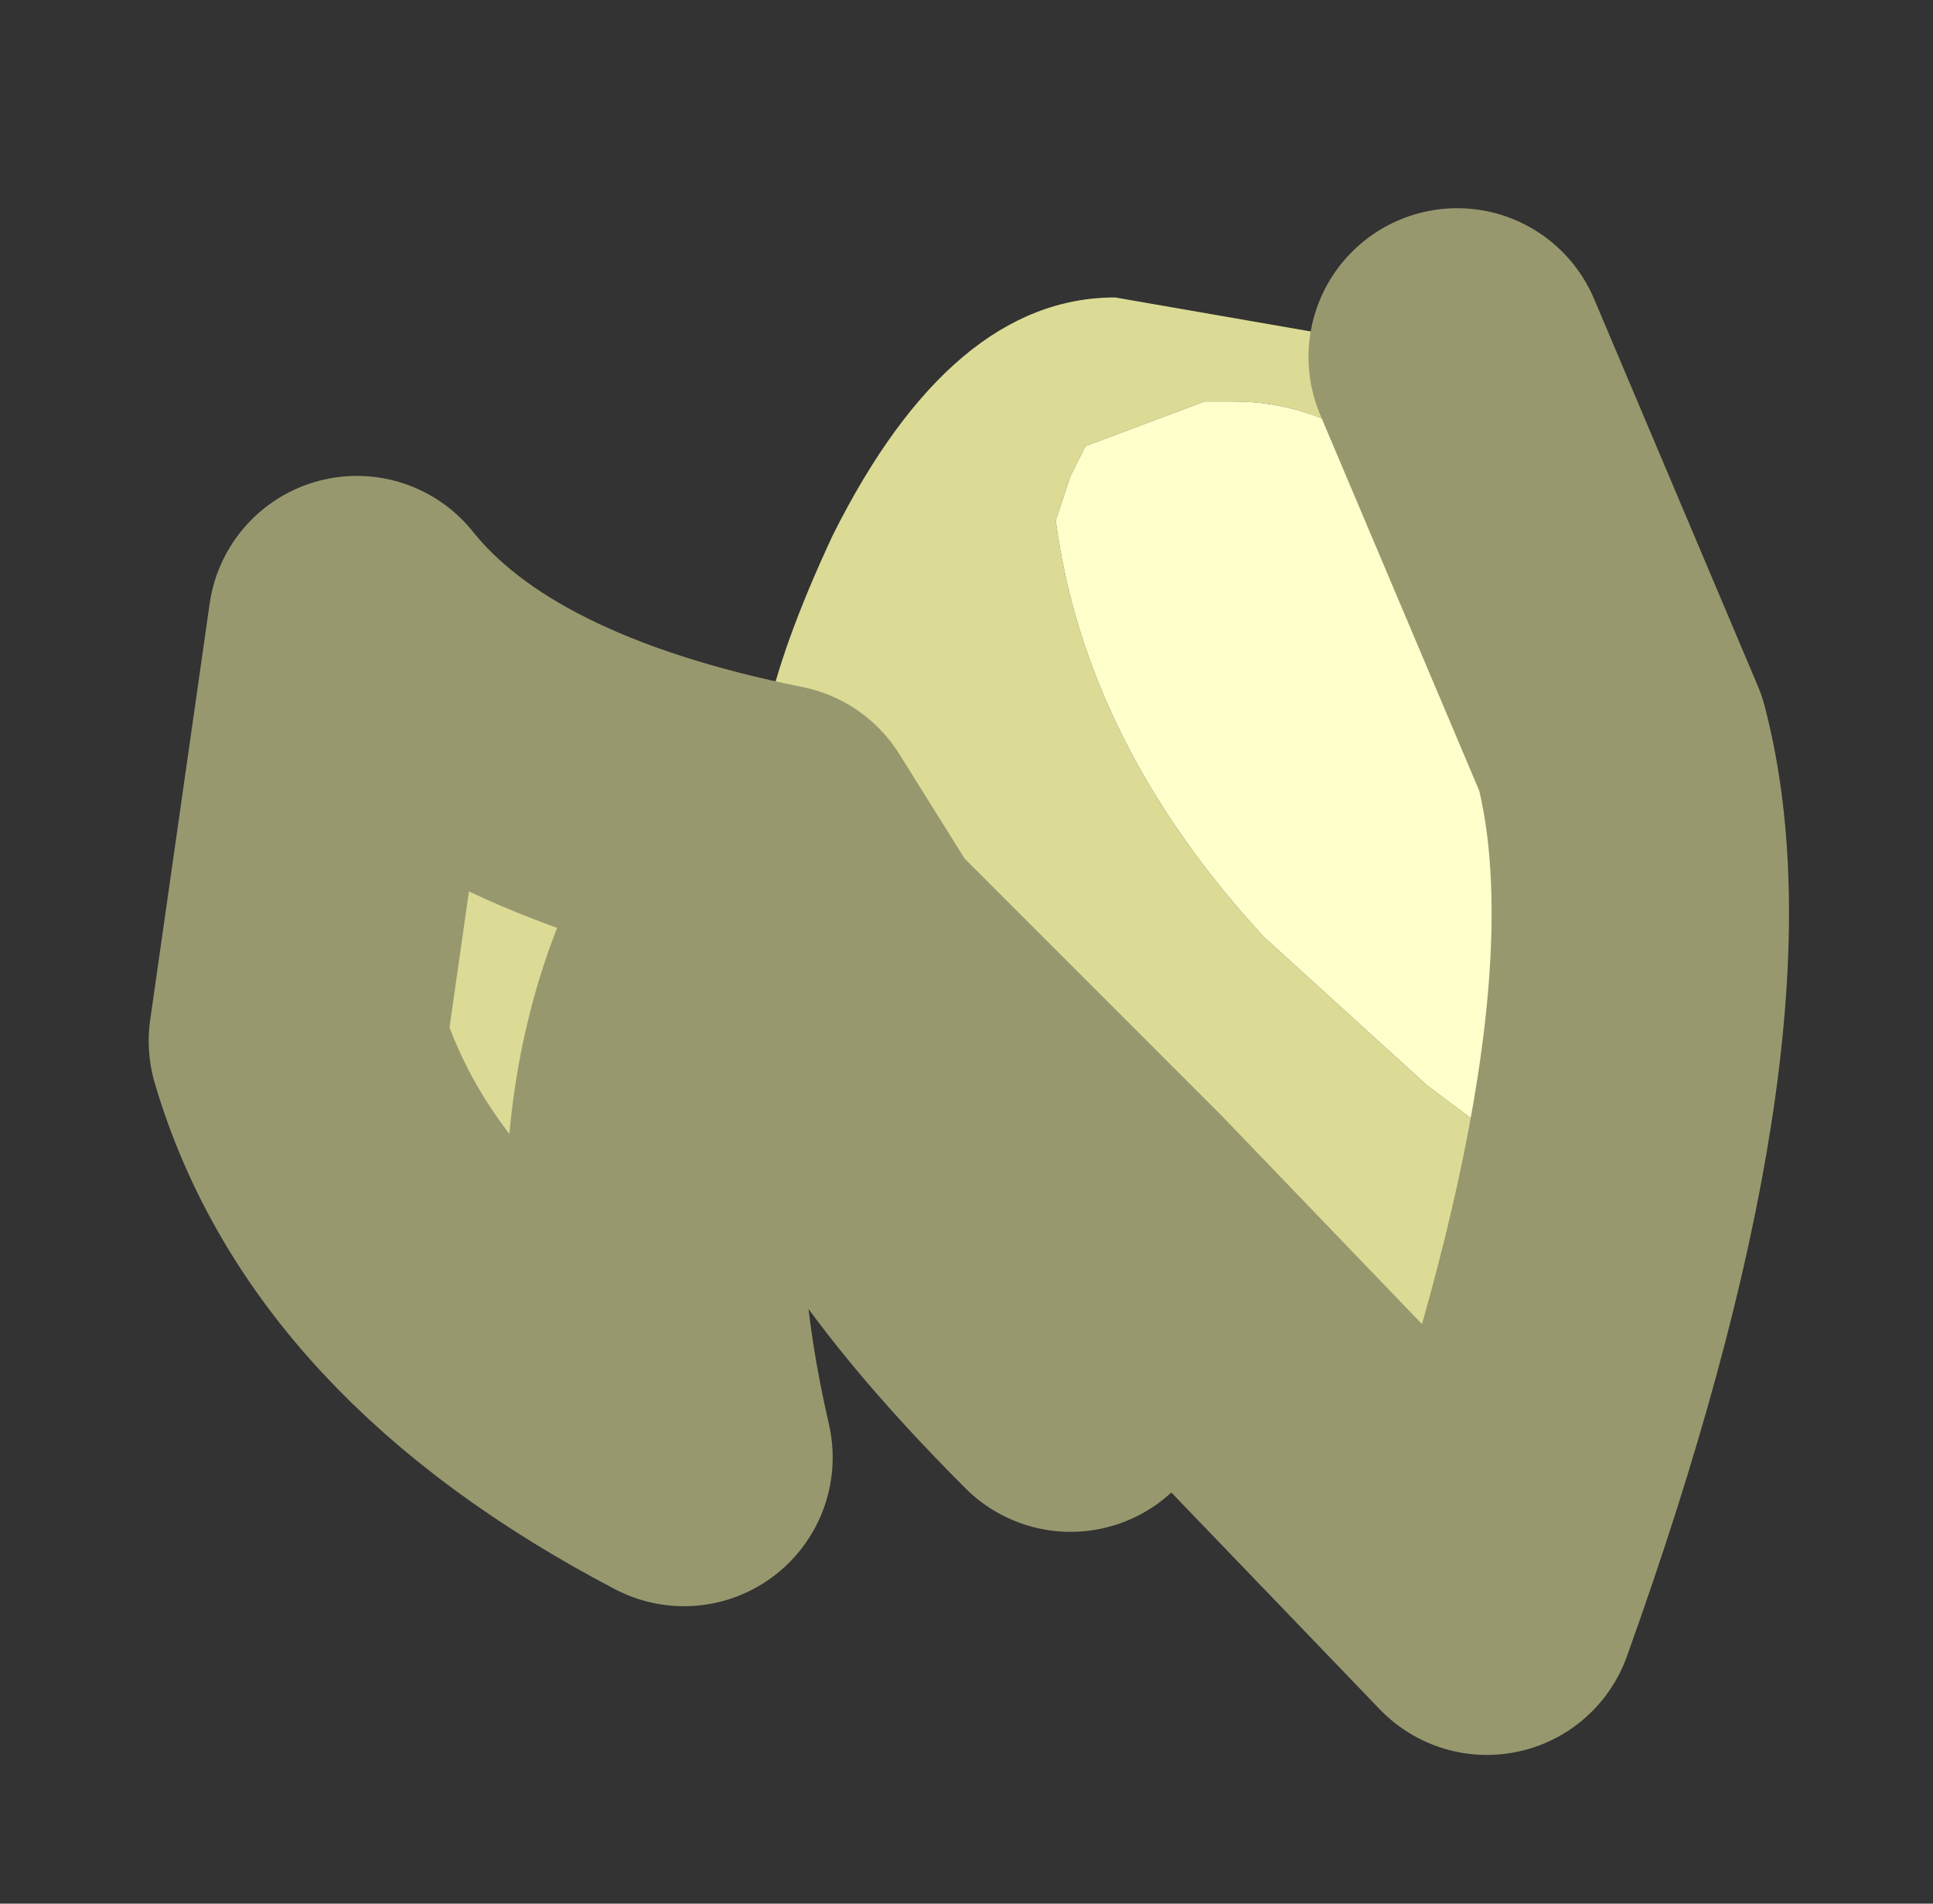 <?xml version="1.0" encoding="UTF-8" standalone="no"?>
<svg xmlns:xlink="http://www.w3.org/1999/xlink" height="6.4px" width="6.5px" xmlns="http://www.w3.org/2000/svg">
  <rect width="100%" height="100%" fill="#333333" stroke="none"/>
  <g id="shape0" transform="matrix(1.0, 0.0, 0.0, 1.0, 1, 1)">
    <path d="M3.9 0.2 L4.45 1.5 Q4.7 2.45 4.0 4.4 L2.75 3.1 1.85 2.2 1.6 1.8 Q1.45 1.55 1.8 0.8 2.2 0.0 2.75 0.0 L3.9 0.2 M3.05 0.35 L2.65 0.5 2.6 0.6 2.55 0.75 Q2.65 1.5 3.25 2.15 L3.8 2.65 4.0 2.8 Q4.3 2.35 4.25 1.65 4.2 1.0 3.8 0.65 3.5 0.35 3.15 0.35 L3.05 0.35 M1.6 1.8 L1.6 1.85 Q1.0 2.6 1.3 3.9 0.25 3.35 0.0 2.5 L0.2 1.1 Q0.6 1.6 1.6 1.8" fill="#dbdb95" fill-rule="evenodd" stroke="none"/>
    <path d="M3.05 0.35 L3.15 0.35 Q3.5 0.35 3.8 0.65 4.2 1.0 4.25 1.65 4.3 2.35 4.0 2.8 L3.8 2.65 3.25 2.15 Q2.65 1.5 2.55 0.75 L2.6 0.6 2.65 0.5 3.05 0.35" fill="#ffffcc" fill-rule="evenodd" stroke="none"/>
    <path d="M1.85 2.2 L2.75 3.1 2.6 3.65 Q1.8 2.85 1.8 2.35 L1.85 2.2" fill="#bdbd7e" fill-rule="evenodd" stroke="none"/>
    <path d="M2.75 3.1 L4.0 4.4 Q4.7 2.45 4.45 1.5 L3.9 0.2 M1.6 1.8 L1.85 2.2 2.75 3.1 2.6 3.65 Q1.8 2.85 1.8 2.35 L1.85 2.2 M1.6 1.8 Q0.6 1.6 0.2 1.1 L0.0 2.5 Q0.25 3.35 1.3 3.9 1.0 2.6 1.6 1.85 L1.6 1.8 Z" fill="none" stroke="#98986f" stroke-linecap="round" stroke-linejoin="round" stroke-width="1"/>
  </g>
</svg>